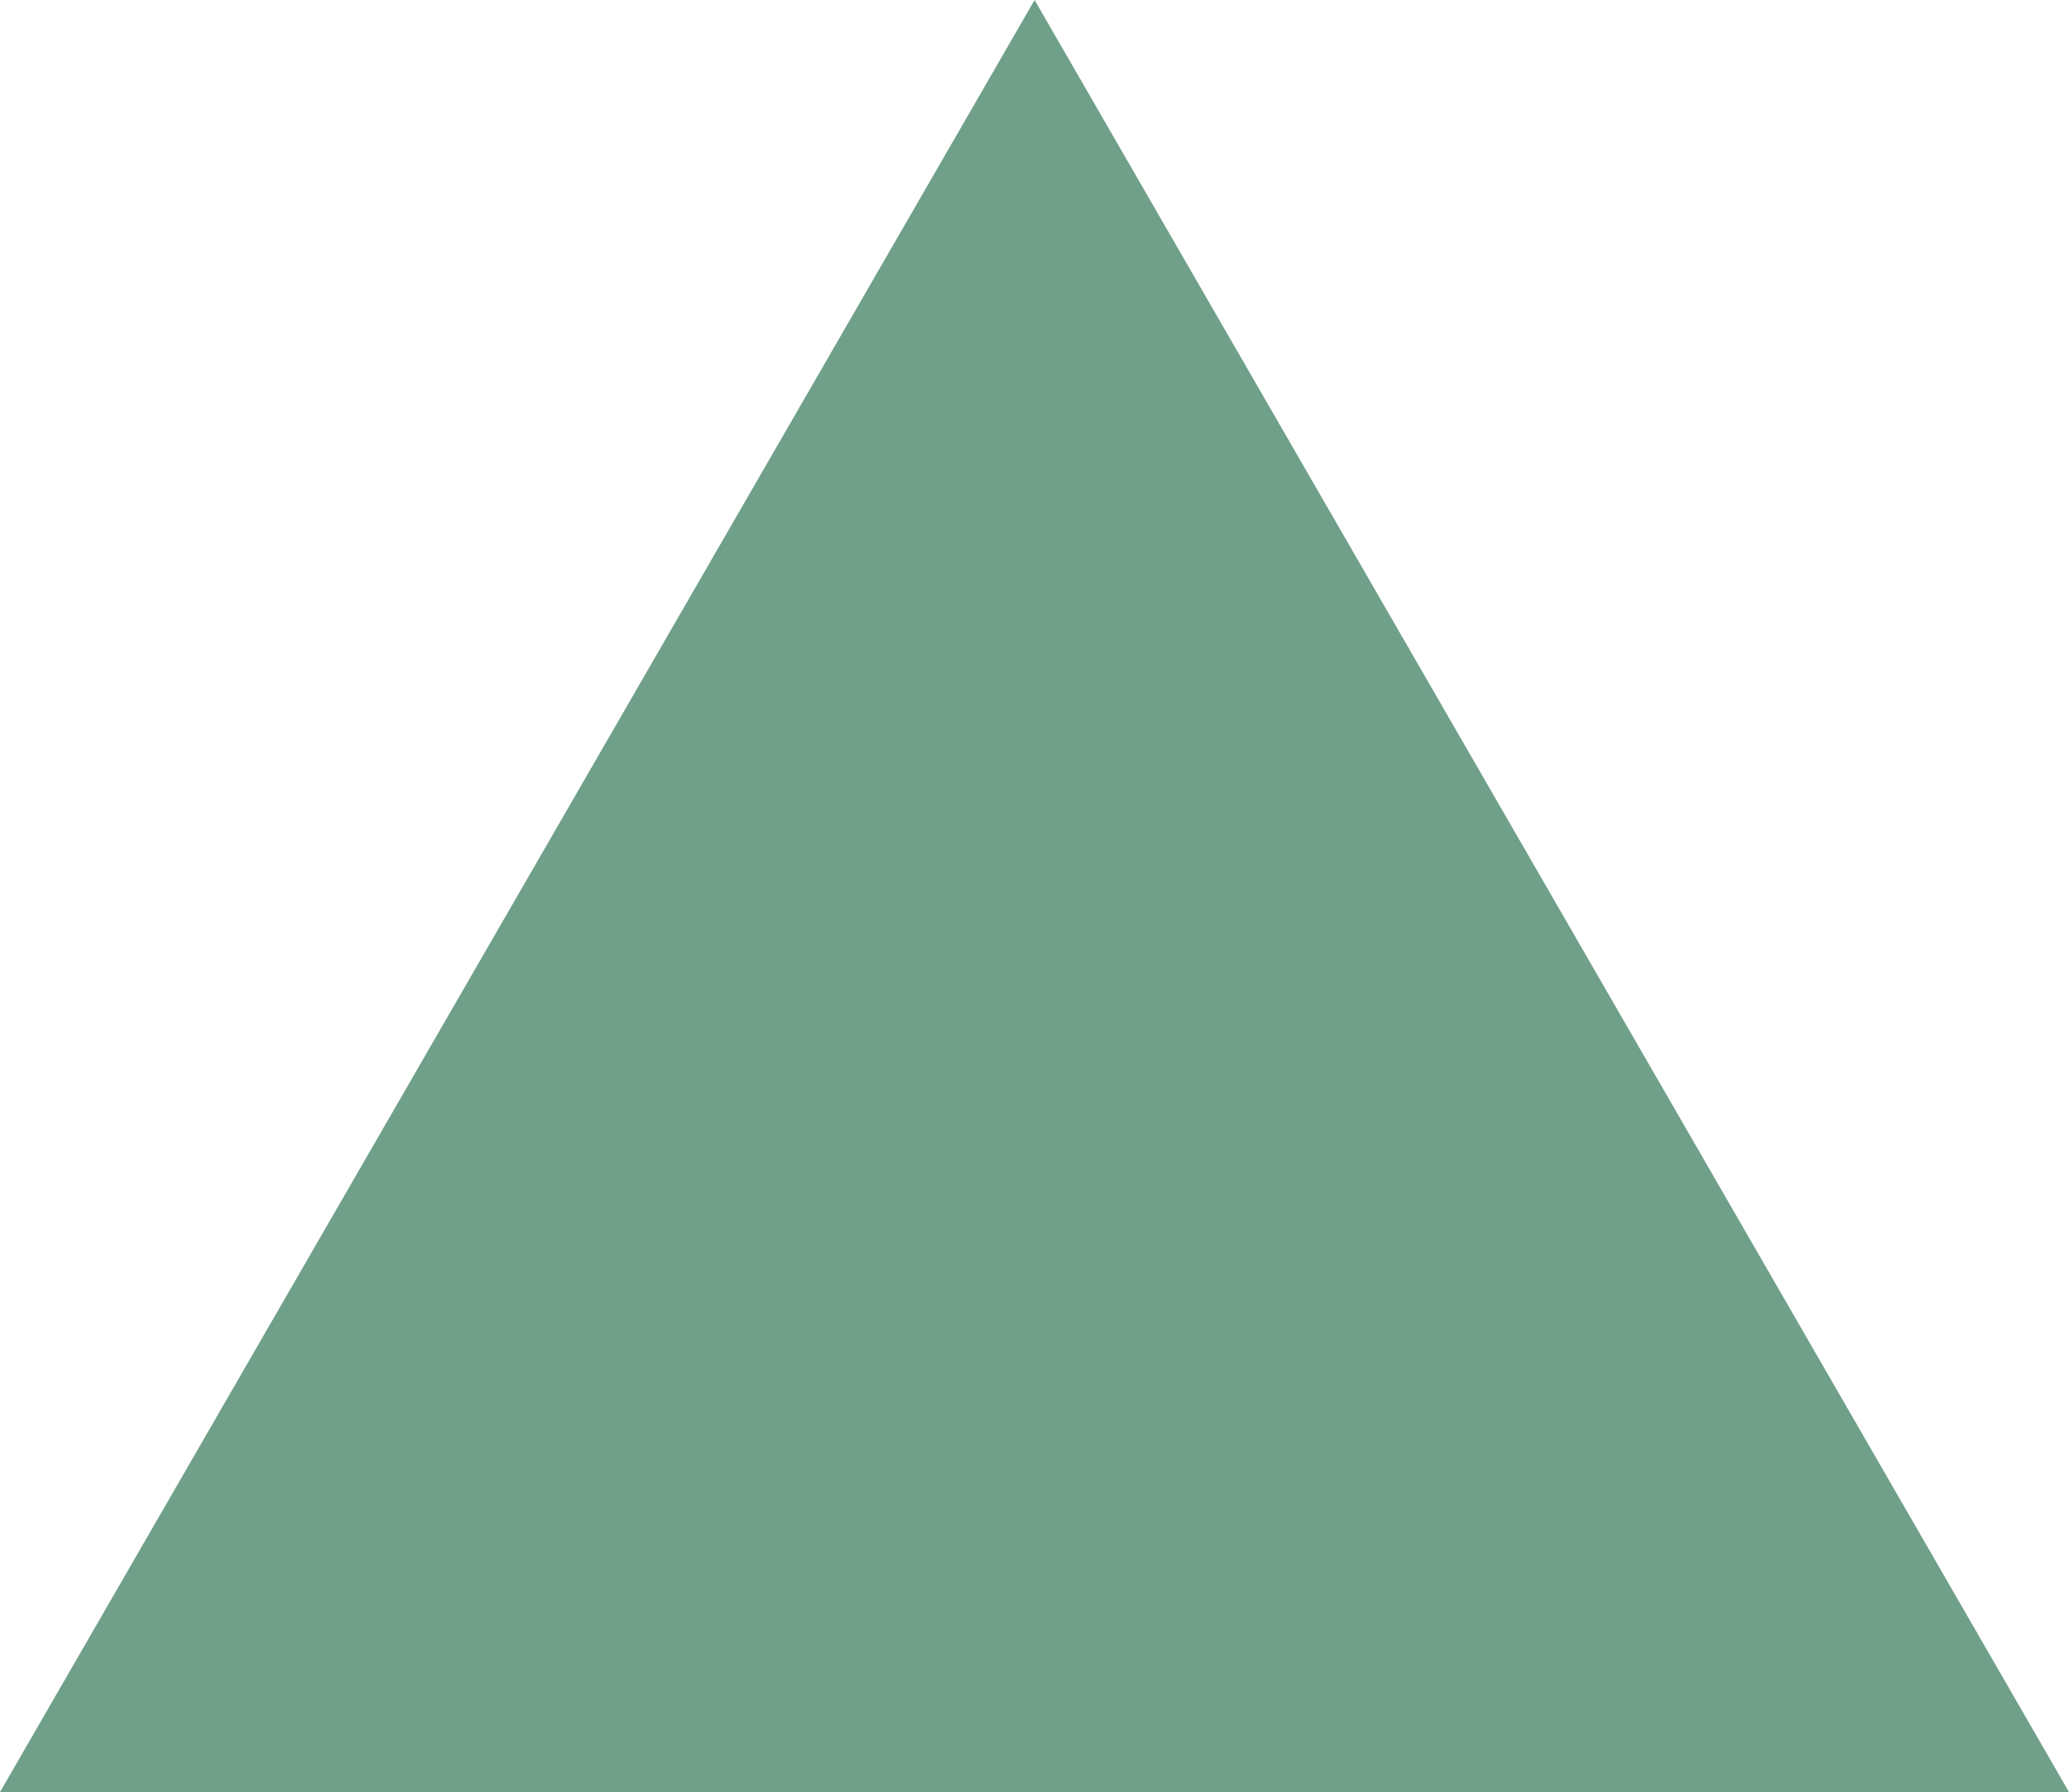 <svg xmlns="http://www.w3.org/2000/svg" viewBox="0 0 103.53 89.66">
  <title>Asset 1</title>
  <g id="Layer_2" data-name="Layer 2">
    <g id="habit_tracker" data-name="habit tracker">
      <polygon points="51.77 0 0 89.66 103.53 89.66 51.77 0" style="fill: #70a089"/>
    </g>
  </g>
</svg>
